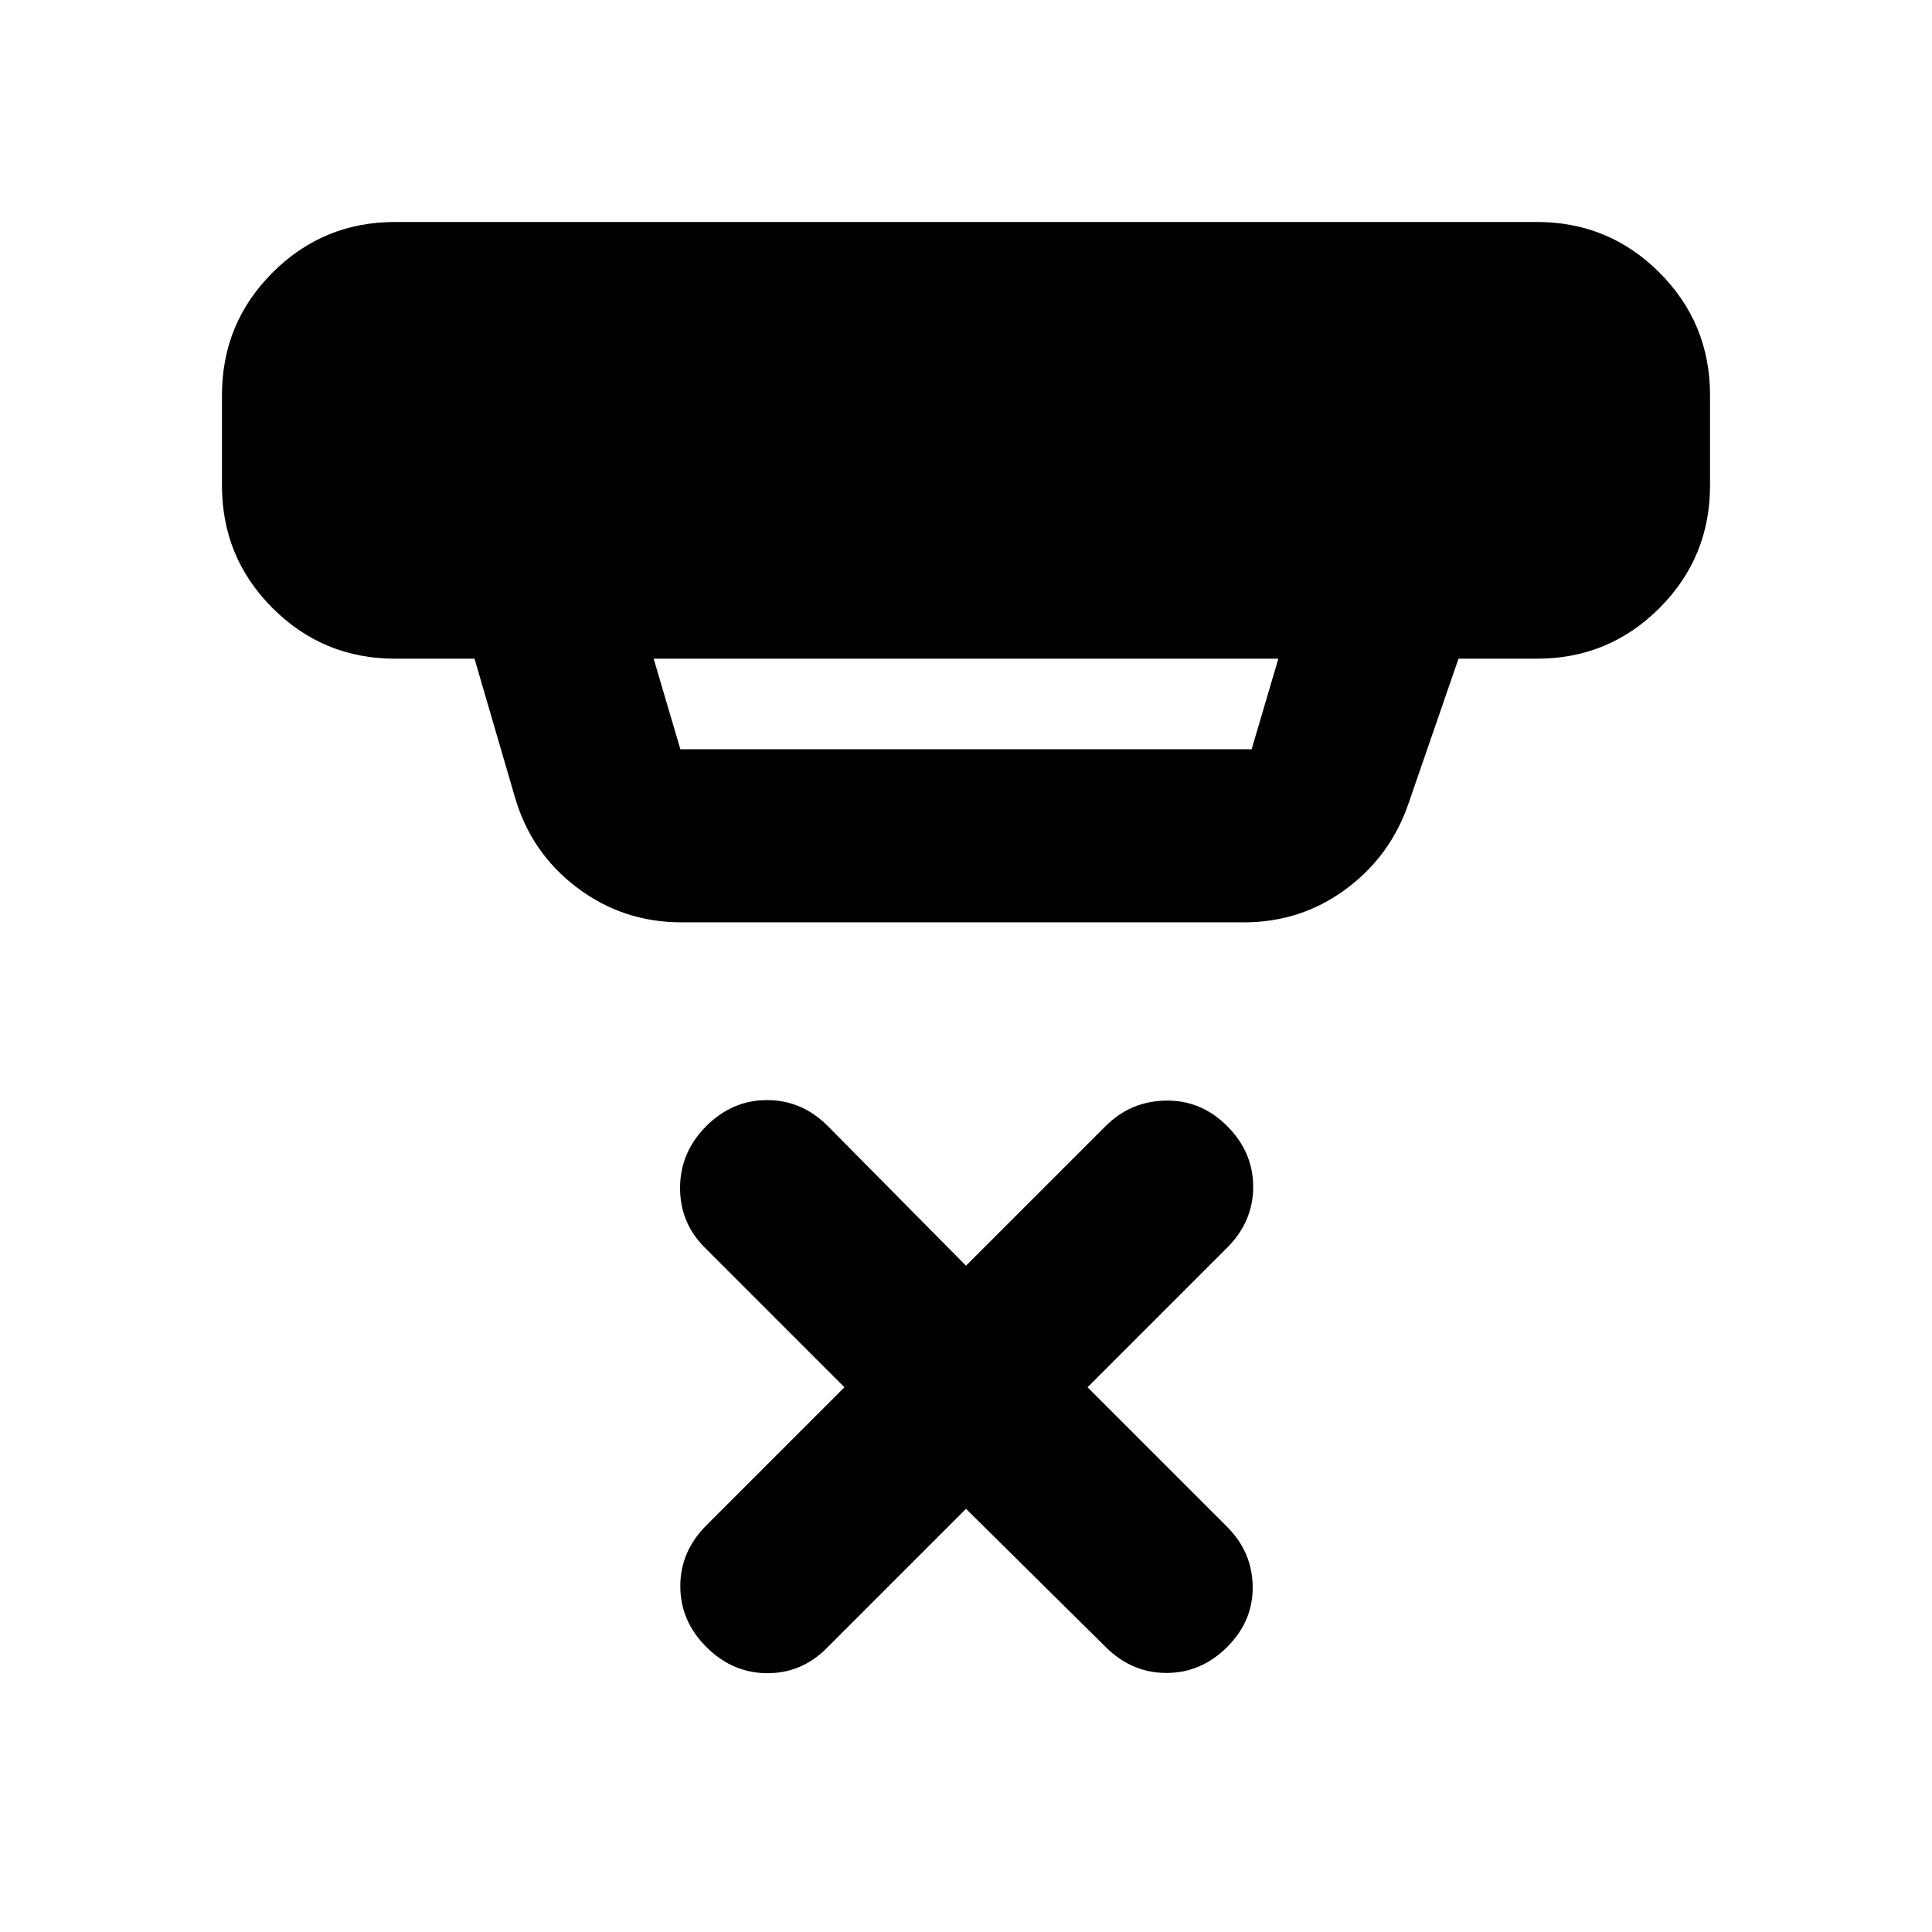 <svg xmlns="http://www.w3.org/2000/svg" height="24" viewBox="0 -960 960 960" width="24"><path d="m480-210.28-69.39 69.39q-12.41 12.41-29.58 12.29-17.16-.12-30.07-13.03-12.92-12.91-12.92-30.2 0-17.28 12.92-30.19l68.65-68.65-69.39-69.39q-12.42-12.42-12.3-29.95.12-17.53 13.04-30.45 12.91-12.91 30.19-12.91t30.2 12.91L480-331.07l69.39-69.39q12.41-12.41 29.95-12.66 17.53-.25 30.44 12.66 12.92 12.92 12.92 30.2t-12.92 30.2l-69.39 69.39 69.39 69.39q12.42 12.41 12.67 29.57.25 17.17-12.67 30.08-12.91 12.91-30.19 12.91-17.29 0-30.2-12.91L480-210.28ZM324.8-632.7l13.27 45h283.86l13.27-45H324.8Zm13.77 131q-29.01 0-51.87-17.28-22.87-17.28-30.87-45.02l-20.05-68.7H196.3q-35.72 0-60.86-25.14T110.3-718.7v-45q0-35.72 25.14-60.86t60.86-25.14h567.4q35.72 0 60.86 25.14t25.14 60.86v45q0 35.72-25.14 60.86T763.7-632.7h-38.98l-24.85 71.98q-8.99 26.24-31.26 42.63-22.27 16.39-50.46 16.39H338.57Z"/></svg>